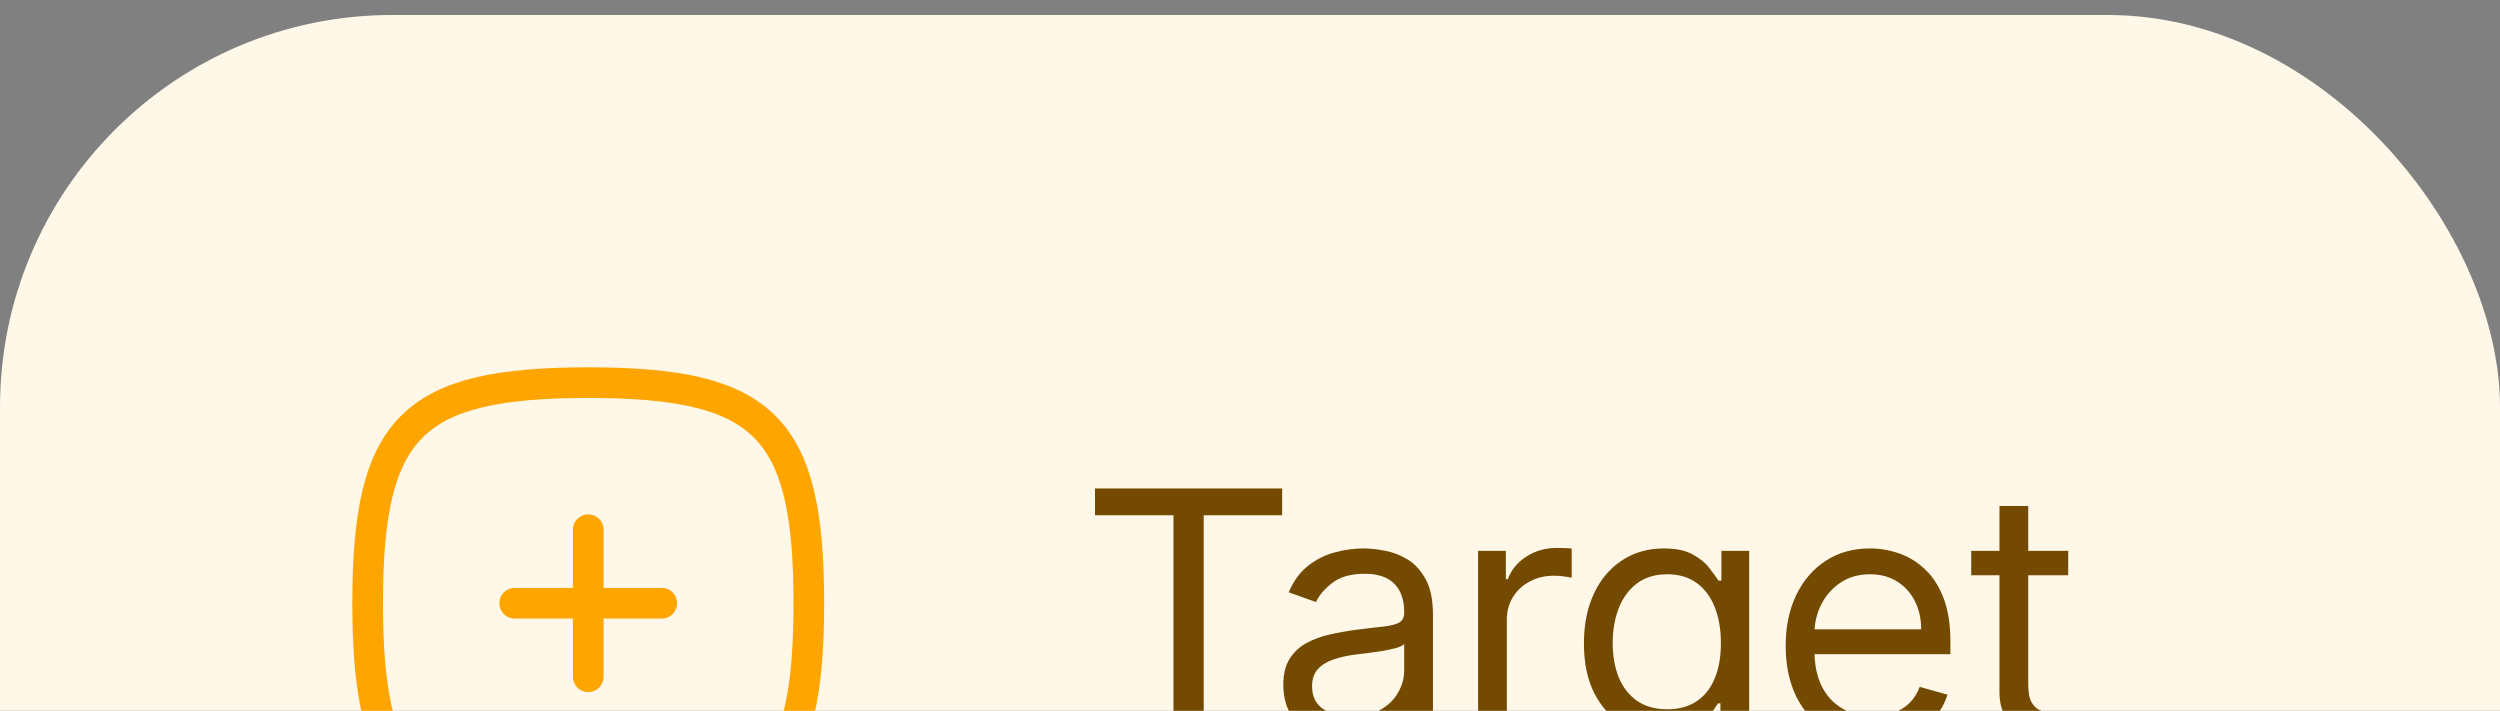 <svg width="102" height="29" viewBox="0 0 102 29" fill="none" xmlns="http://www.w3.org/2000/svg">
<rect x="0" y="0" width="102" height="29" fill="#808080" stroke="none"/>
<rect y="0.612" width="102" height="48" rx="16" fill="#FFF7E8"/>
<path d="M27 24.612H21M24 21.612V27.612M24 15.612C31.2 15.612 33 17.412 33 24.612C33 31.812 31.2 33.612 24 33.612C16.8 33.612 15 31.812 15 24.612C15 17.412 16.8 15.612 24 15.612Z" stroke="#FFA500" stroke-width="1.25" stroke-linecap="round" stroke-linejoin="round"/>
<path d="M44.676 21.024V19.93H52.312V21.024H49.111V30.112H47.878V21.024H44.676ZM54.964 30.291C54.48 30.291 54.041 30.2 53.647 30.017C53.252 29.832 52.939 29.565 52.707 29.217C52.475 28.865 52.359 28.441 52.359 27.944C52.359 27.506 52.445 27.152 52.618 26.88C52.79 26.605 53.02 26.39 53.309 26.234C53.597 26.078 53.915 25.962 54.263 25.886C54.615 25.806 54.968 25.743 55.322 25.697C55.786 25.637 56.163 25.593 56.451 25.563C56.743 25.529 56.955 25.475 57.087 25.399C57.223 25.322 57.291 25.19 57.291 25.001V24.961C57.291 24.471 57.157 24.089 56.888 23.818C56.623 23.546 56.221 23.41 55.68 23.41C55.12 23.41 54.681 23.533 54.363 23.778C54.045 24.023 53.821 24.285 53.692 24.563L52.578 24.166C52.777 23.702 53.042 23.34 53.373 23.082C53.708 22.82 54.073 22.638 54.467 22.535C54.865 22.429 55.256 22.376 55.641 22.376C55.886 22.376 56.167 22.406 56.486 22.465C56.807 22.522 57.117 22.639 57.415 22.818C57.717 22.997 57.967 23.267 58.166 23.629C58.365 23.99 58.464 24.474 58.464 25.08V30.112H57.291V29.078H57.231C57.152 29.243 57.019 29.421 56.834 29.61C56.648 29.798 56.401 29.959 56.093 30.092C55.785 30.224 55.408 30.291 54.964 30.291ZM55.143 29.237C55.607 29.237 55.998 29.145 56.317 28.963C56.638 28.781 56.88 28.546 57.042 28.257C57.208 27.969 57.291 27.666 57.291 27.347V26.274C57.241 26.333 57.132 26.388 56.963 26.438C56.797 26.484 56.605 26.526 56.386 26.562C56.171 26.595 55.96 26.625 55.755 26.651C55.553 26.675 55.389 26.695 55.263 26.711C54.958 26.751 54.673 26.816 54.408 26.905C54.146 26.991 53.934 27.122 53.771 27.298C53.612 27.47 53.533 27.705 53.533 28.004C53.533 28.411 53.683 28.72 53.985 28.928C54.29 29.134 54.676 29.237 55.143 29.237ZM60.306 30.112V22.475H61.439V23.629H61.519C61.658 23.251 61.91 22.944 62.275 22.709C62.639 22.474 63.05 22.356 63.508 22.356C63.594 22.356 63.702 22.358 63.831 22.361C63.96 22.364 64.058 22.369 64.124 22.376V23.569C64.084 23.559 63.993 23.544 63.851 23.524C63.711 23.501 63.564 23.489 63.408 23.489C63.037 23.489 62.706 23.567 62.414 23.723C62.126 23.876 61.897 24.088 61.728 24.36C61.562 24.628 61.479 24.934 61.479 25.279V30.112H60.306ZM68.065 33.134C67.498 33.134 67.011 33.061 66.603 32.916C66.195 32.773 65.856 32.584 65.584 32.349C65.316 32.117 65.102 31.868 64.943 31.603L65.877 30.947C65.983 31.086 66.118 31.245 66.28 31.424C66.442 31.606 66.665 31.764 66.946 31.896C67.231 32.032 67.604 32.1 68.065 32.1C68.681 32.1 69.19 31.951 69.591 31.653C69.992 31.355 70.193 30.887 70.193 30.251V28.7H70.093C70.007 28.839 69.884 29.011 69.725 29.217C69.57 29.419 69.344 29.6 69.049 29.759C68.758 29.914 68.363 29.992 67.866 29.992C67.249 29.992 66.696 29.846 66.206 29.555C65.718 29.263 65.332 28.839 65.047 28.282C64.765 27.725 64.624 27.049 64.624 26.254C64.624 25.471 64.762 24.79 65.037 24.21C65.312 23.627 65.695 23.176 66.186 22.858C66.676 22.537 67.243 22.376 67.886 22.376C68.383 22.376 68.777 22.459 69.069 22.624C69.364 22.787 69.59 22.972 69.745 23.181C69.904 23.387 70.027 23.556 70.113 23.688H70.233V22.475H71.366V30.33C71.366 30.987 71.217 31.52 70.918 31.931C70.624 32.346 70.226 32.649 69.725 32.841C69.228 33.037 68.675 33.134 68.065 33.134ZM68.025 28.938C68.496 28.938 68.893 28.831 69.218 28.615C69.543 28.4 69.79 28.09 69.959 27.686C70.128 27.281 70.213 26.797 70.213 26.234C70.213 25.684 70.13 25.198 69.964 24.777C69.798 24.356 69.553 24.026 69.228 23.788C68.903 23.549 68.502 23.43 68.025 23.43C67.528 23.43 67.114 23.556 66.782 23.808C66.454 24.059 66.207 24.398 66.041 24.822C65.879 25.246 65.798 25.717 65.798 26.234C65.798 26.764 65.881 27.233 66.046 27.641C66.215 28.045 66.464 28.363 66.792 28.595C67.124 28.824 67.534 28.938 68.025 28.938ZM76.415 30.271C75.68 30.271 75.045 30.108 74.511 29.784C73.981 29.455 73.572 28.998 73.283 28.411C72.998 27.821 72.856 27.135 72.856 26.353C72.856 25.571 72.998 24.881 73.283 24.285C73.572 23.685 73.973 23.218 74.486 22.883C75.004 22.545 75.607 22.376 76.296 22.376C76.694 22.376 77.087 22.442 77.474 22.575C77.862 22.707 78.215 22.923 78.533 23.221C78.852 23.516 79.105 23.907 79.294 24.394C79.483 24.881 79.577 25.481 79.577 26.194V26.691H73.691V25.677H78.384C78.384 25.246 78.298 24.862 78.126 24.524C77.957 24.186 77.715 23.919 77.4 23.723C77.088 23.528 76.72 23.43 76.296 23.43C75.829 23.43 75.424 23.546 75.083 23.778C74.745 24.006 74.485 24.305 74.302 24.673C74.12 25.041 74.029 25.435 74.029 25.856V26.532C74.029 27.109 74.129 27.598 74.327 27.999C74.529 28.396 74.81 28.7 75.168 28.909C75.525 29.114 75.942 29.217 76.415 29.217C76.724 29.217 77.002 29.174 77.251 29.087C77.502 28.998 77.72 28.865 77.902 28.69C78.084 28.511 78.225 28.289 78.325 28.024L79.458 28.342C79.339 28.726 79.138 29.064 78.856 29.356C78.575 29.644 78.227 29.87 77.812 30.032C77.398 30.191 76.933 30.271 76.415 30.271ZM84.383 22.475V23.47H80.426V22.475H84.383ZM81.579 20.646H82.752V27.924C82.752 28.256 82.8 28.504 82.897 28.67C82.996 28.832 83.122 28.942 83.275 28.998C83.43 29.051 83.594 29.078 83.767 29.078C83.896 29.078 84.002 29.071 84.085 29.058C84.168 29.041 84.234 29.028 84.284 29.018L84.522 30.072C84.443 30.102 84.332 30.131 84.189 30.161C84.047 30.195 83.866 30.211 83.647 30.211C83.316 30.211 82.991 30.14 82.673 29.997C82.358 29.855 82.096 29.638 81.887 29.346C81.682 29.054 81.579 28.686 81.579 28.242V20.646Z" fill="#734A00"/>
</svg>
